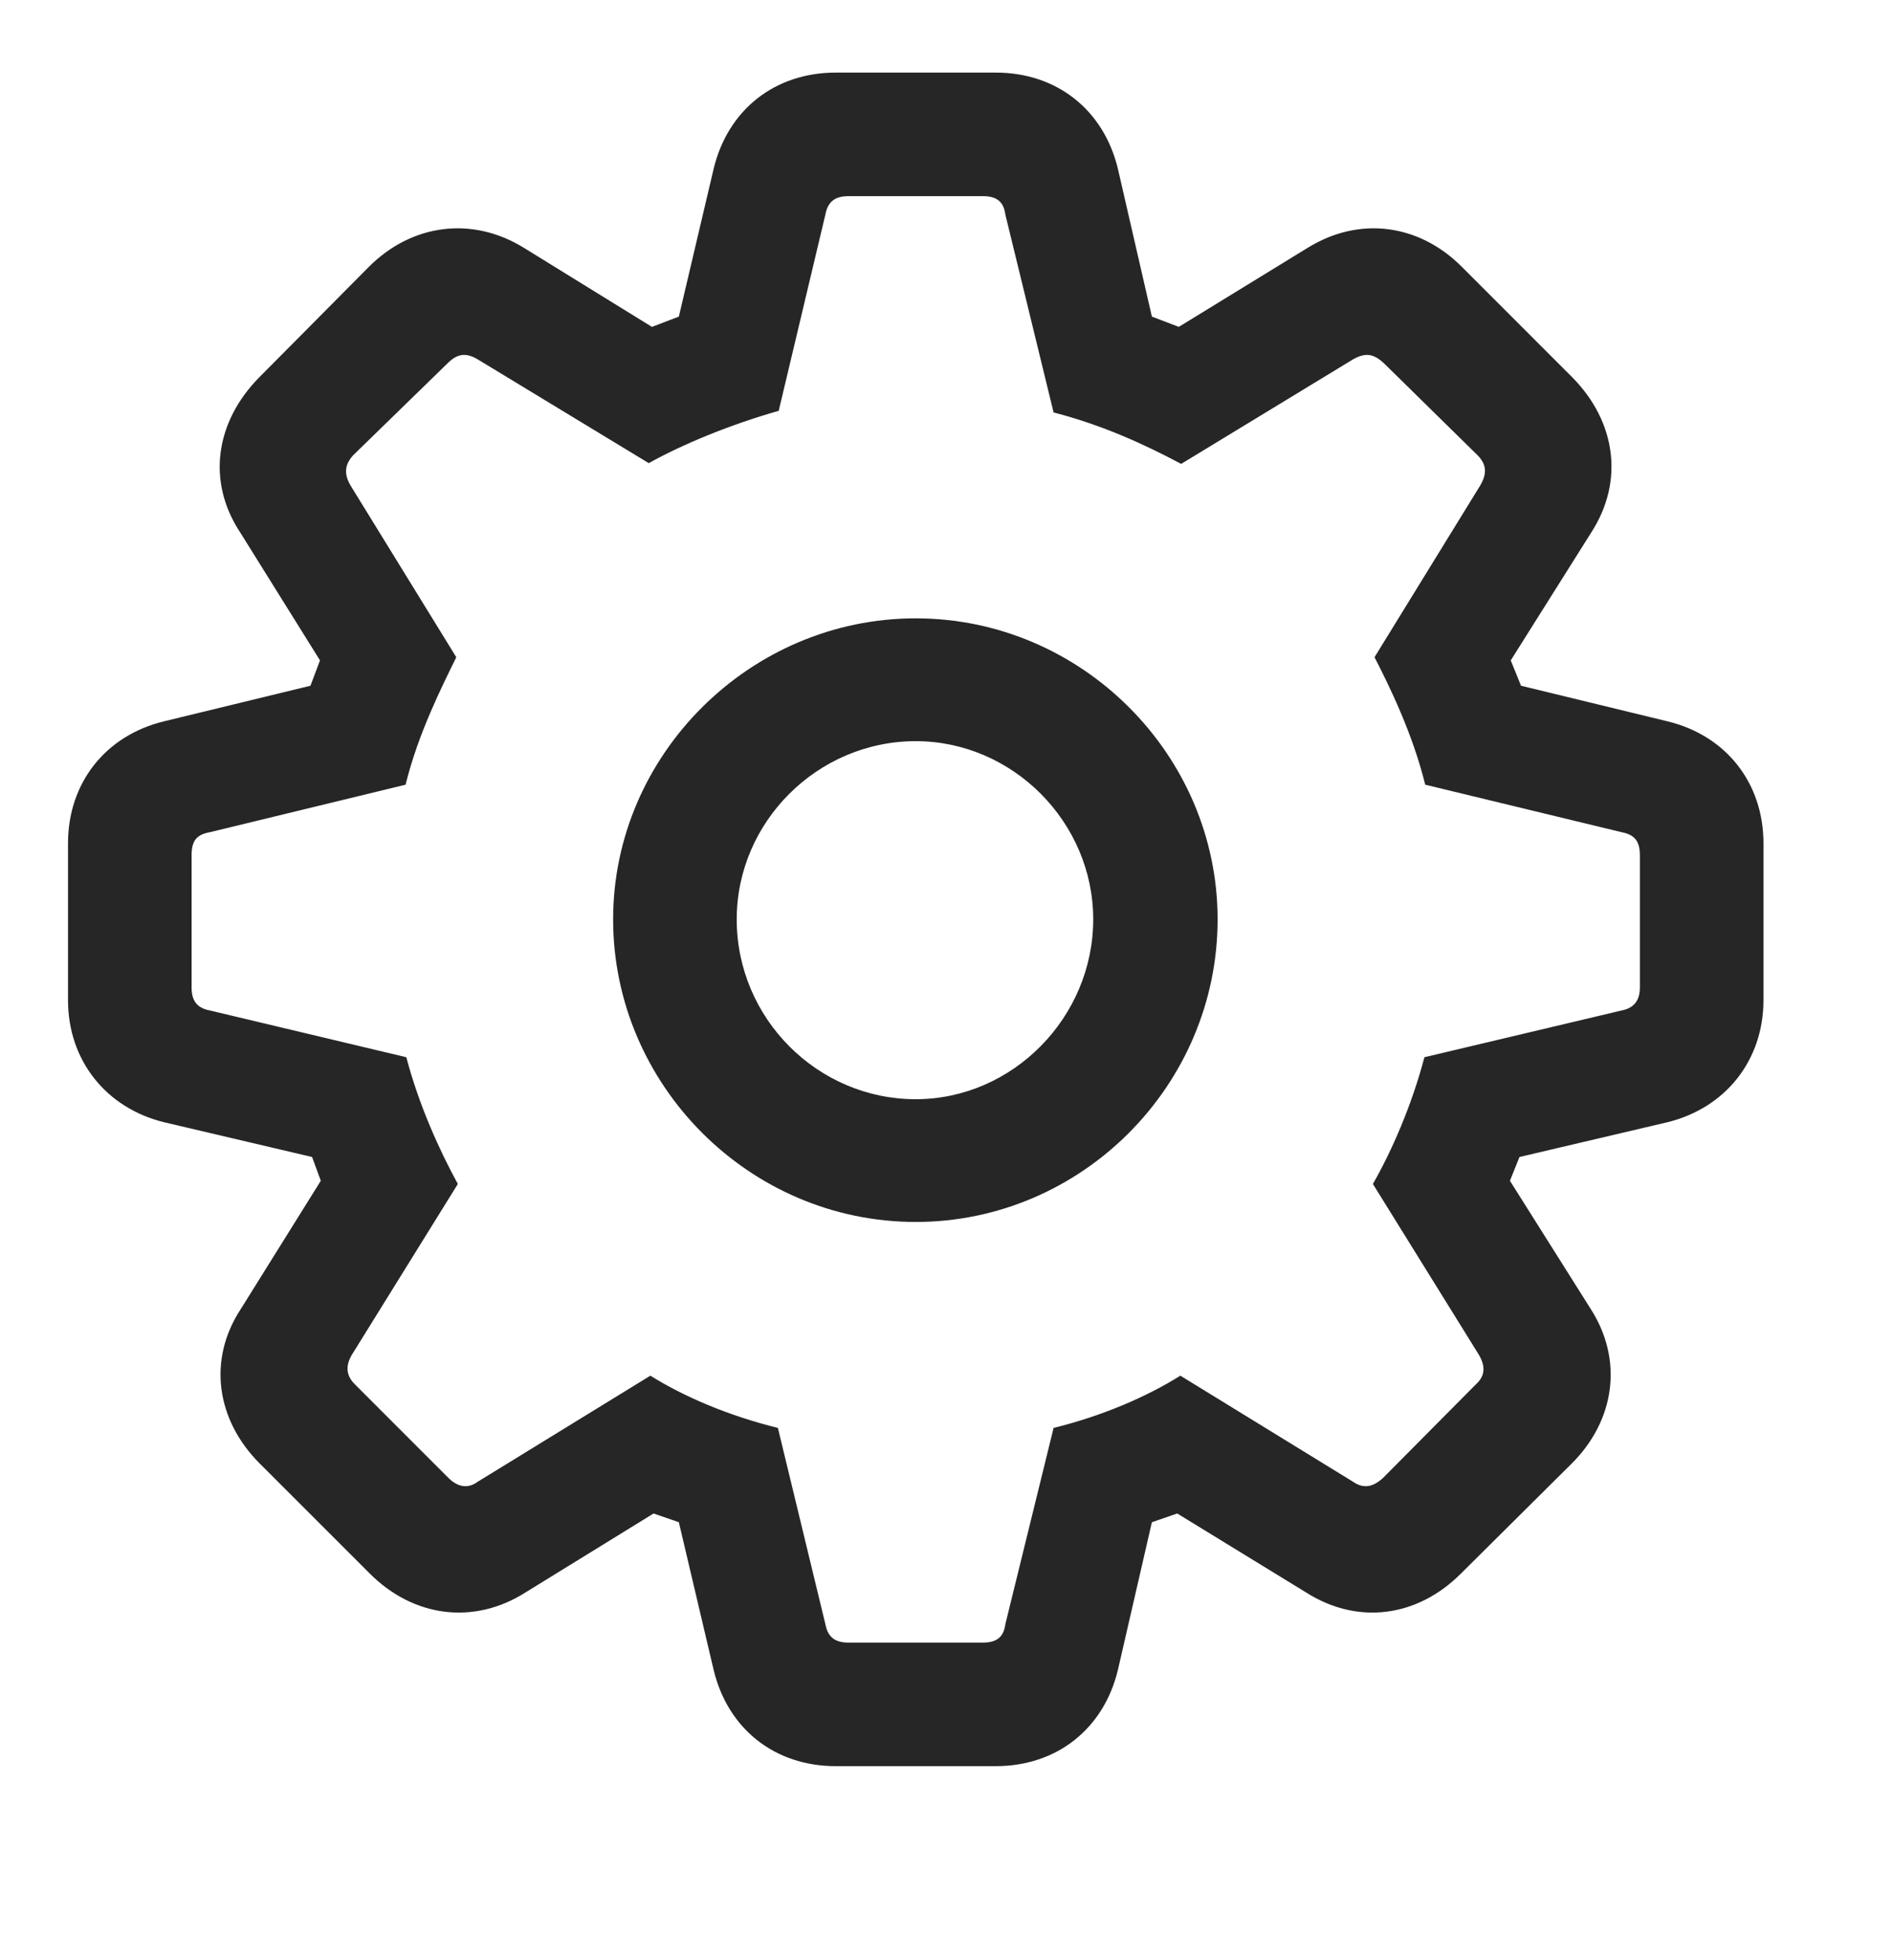 <svg width="28" height="29" viewBox="0 0 28 29" fill="currentColor" xmlns="http://www.w3.org/2000/svg">
<g clip-path="url(#clip0_2207_34745)">
<path d="M12.362 26.129H14.729C15.631 26.129 16.323 25.578 16.534 24.711L17.038 22.52L17.413 22.391L19.323 23.562C20.084 24.043 20.963 23.926 21.608 23.281L23.248 21.652C23.893 21.008 24.01 20.117 23.53 19.367L22.334 17.469L22.475 17.117L24.666 16.602C25.522 16.391 26.084 15.688 26.084 14.797V12.476C26.084 11.586 25.534 10.883 24.666 10.672L22.498 10.145L22.346 9.77L23.541 7.871C24.022 7.121 23.905 6.242 23.26 5.586L21.62 3.945C20.987 3.312 20.108 3.195 19.346 3.664L17.436 4.836L17.038 4.684L16.534 2.492C16.323 1.625 15.631 1.074 14.729 1.074H12.362C11.459 1.074 10.768 1.625 10.557 2.492L10.041 4.684L9.643 4.836L7.745 3.664C6.983 3.195 6.092 3.312 5.459 3.945L3.831 5.586C3.186 6.242 3.057 7.121 3.549 7.871L4.733 9.77L4.592 10.145L2.424 10.672C1.557 10.883 1.006 11.586 1.006 12.476V14.797C1.006 15.688 1.569 16.391 2.424 16.602L4.616 17.117L4.745 17.469L3.561 19.367C3.069 20.117 3.198 21.008 3.842 21.652L5.471 23.281C6.116 23.926 7.006 24.043 7.768 23.562L9.667 22.391L10.041 22.52L10.557 24.711C10.768 25.578 11.459 26.129 12.362 26.129ZM12.549 24.301C12.35 24.301 12.245 24.219 12.209 24.031L11.506 21.125C10.791 20.949 10.123 20.668 9.62 20.352L7.065 21.922C6.924 22.027 6.772 22.004 6.631 21.863L5.249 20.48C5.12 20.352 5.108 20.211 5.202 20.047L6.772 17.516C6.502 17.023 6.198 16.355 6.01 15.641L3.104 14.949C2.917 14.914 2.834 14.809 2.834 14.609V12.652C2.834 12.441 2.905 12.348 3.104 12.312L5.999 11.609C6.186 10.848 6.538 10.156 6.749 9.723L5.19 7.191C5.084 7.016 5.096 6.875 5.225 6.734L6.62 5.375C6.76 5.234 6.889 5.211 7.065 5.316L9.596 6.852C10.1 6.57 10.815 6.277 11.518 6.078L12.209 3.172C12.245 2.984 12.35 2.902 12.549 2.902H14.541C14.741 2.902 14.846 2.984 14.87 3.172L15.584 6.102C16.311 6.289 16.944 6.582 17.471 6.863L20.014 5.316C20.202 5.211 20.319 5.234 20.471 5.375L21.854 6.734C21.995 6.875 21.995 7.016 21.889 7.191L20.331 9.723C20.553 10.156 20.893 10.848 21.081 11.609L23.987 12.312C24.174 12.348 24.256 12.441 24.256 12.652V14.609C24.256 14.809 24.163 14.914 23.987 14.949L21.069 15.641C20.881 16.355 20.588 17.023 20.307 17.516L21.877 20.047C21.971 20.211 21.971 20.352 21.831 20.48L20.459 21.863C20.307 22.004 20.166 22.027 20.014 21.922L17.459 20.352C16.956 20.668 16.299 20.949 15.584 21.125L14.87 24.031C14.846 24.219 14.741 24.301 14.541 24.301H12.549ZM13.545 18.078C15.995 18.078 18.01 16.062 18.01 13.601C18.01 11.164 15.995 9.148 13.545 9.148C11.096 9.148 9.069 11.164 9.069 13.601C9.069 16.051 11.084 18.078 13.545 18.078ZM13.545 16.262C12.092 16.262 10.897 15.066 10.897 13.601C10.897 12.16 12.092 10.965 13.545 10.965C14.975 10.965 16.17 12.16 16.17 13.601C16.17 15.055 14.975 16.262 13.545 16.262Z" fill="currentColor" fill-opacity="0.85"/>
</g>
<defs>
<clipPath id="clip0_2207_34745">
<rect width="25.078" height="25.066" fill="currentColor" transform="translate(1.006 1.074)"/>
</clipPath>
</defs>
</svg>
